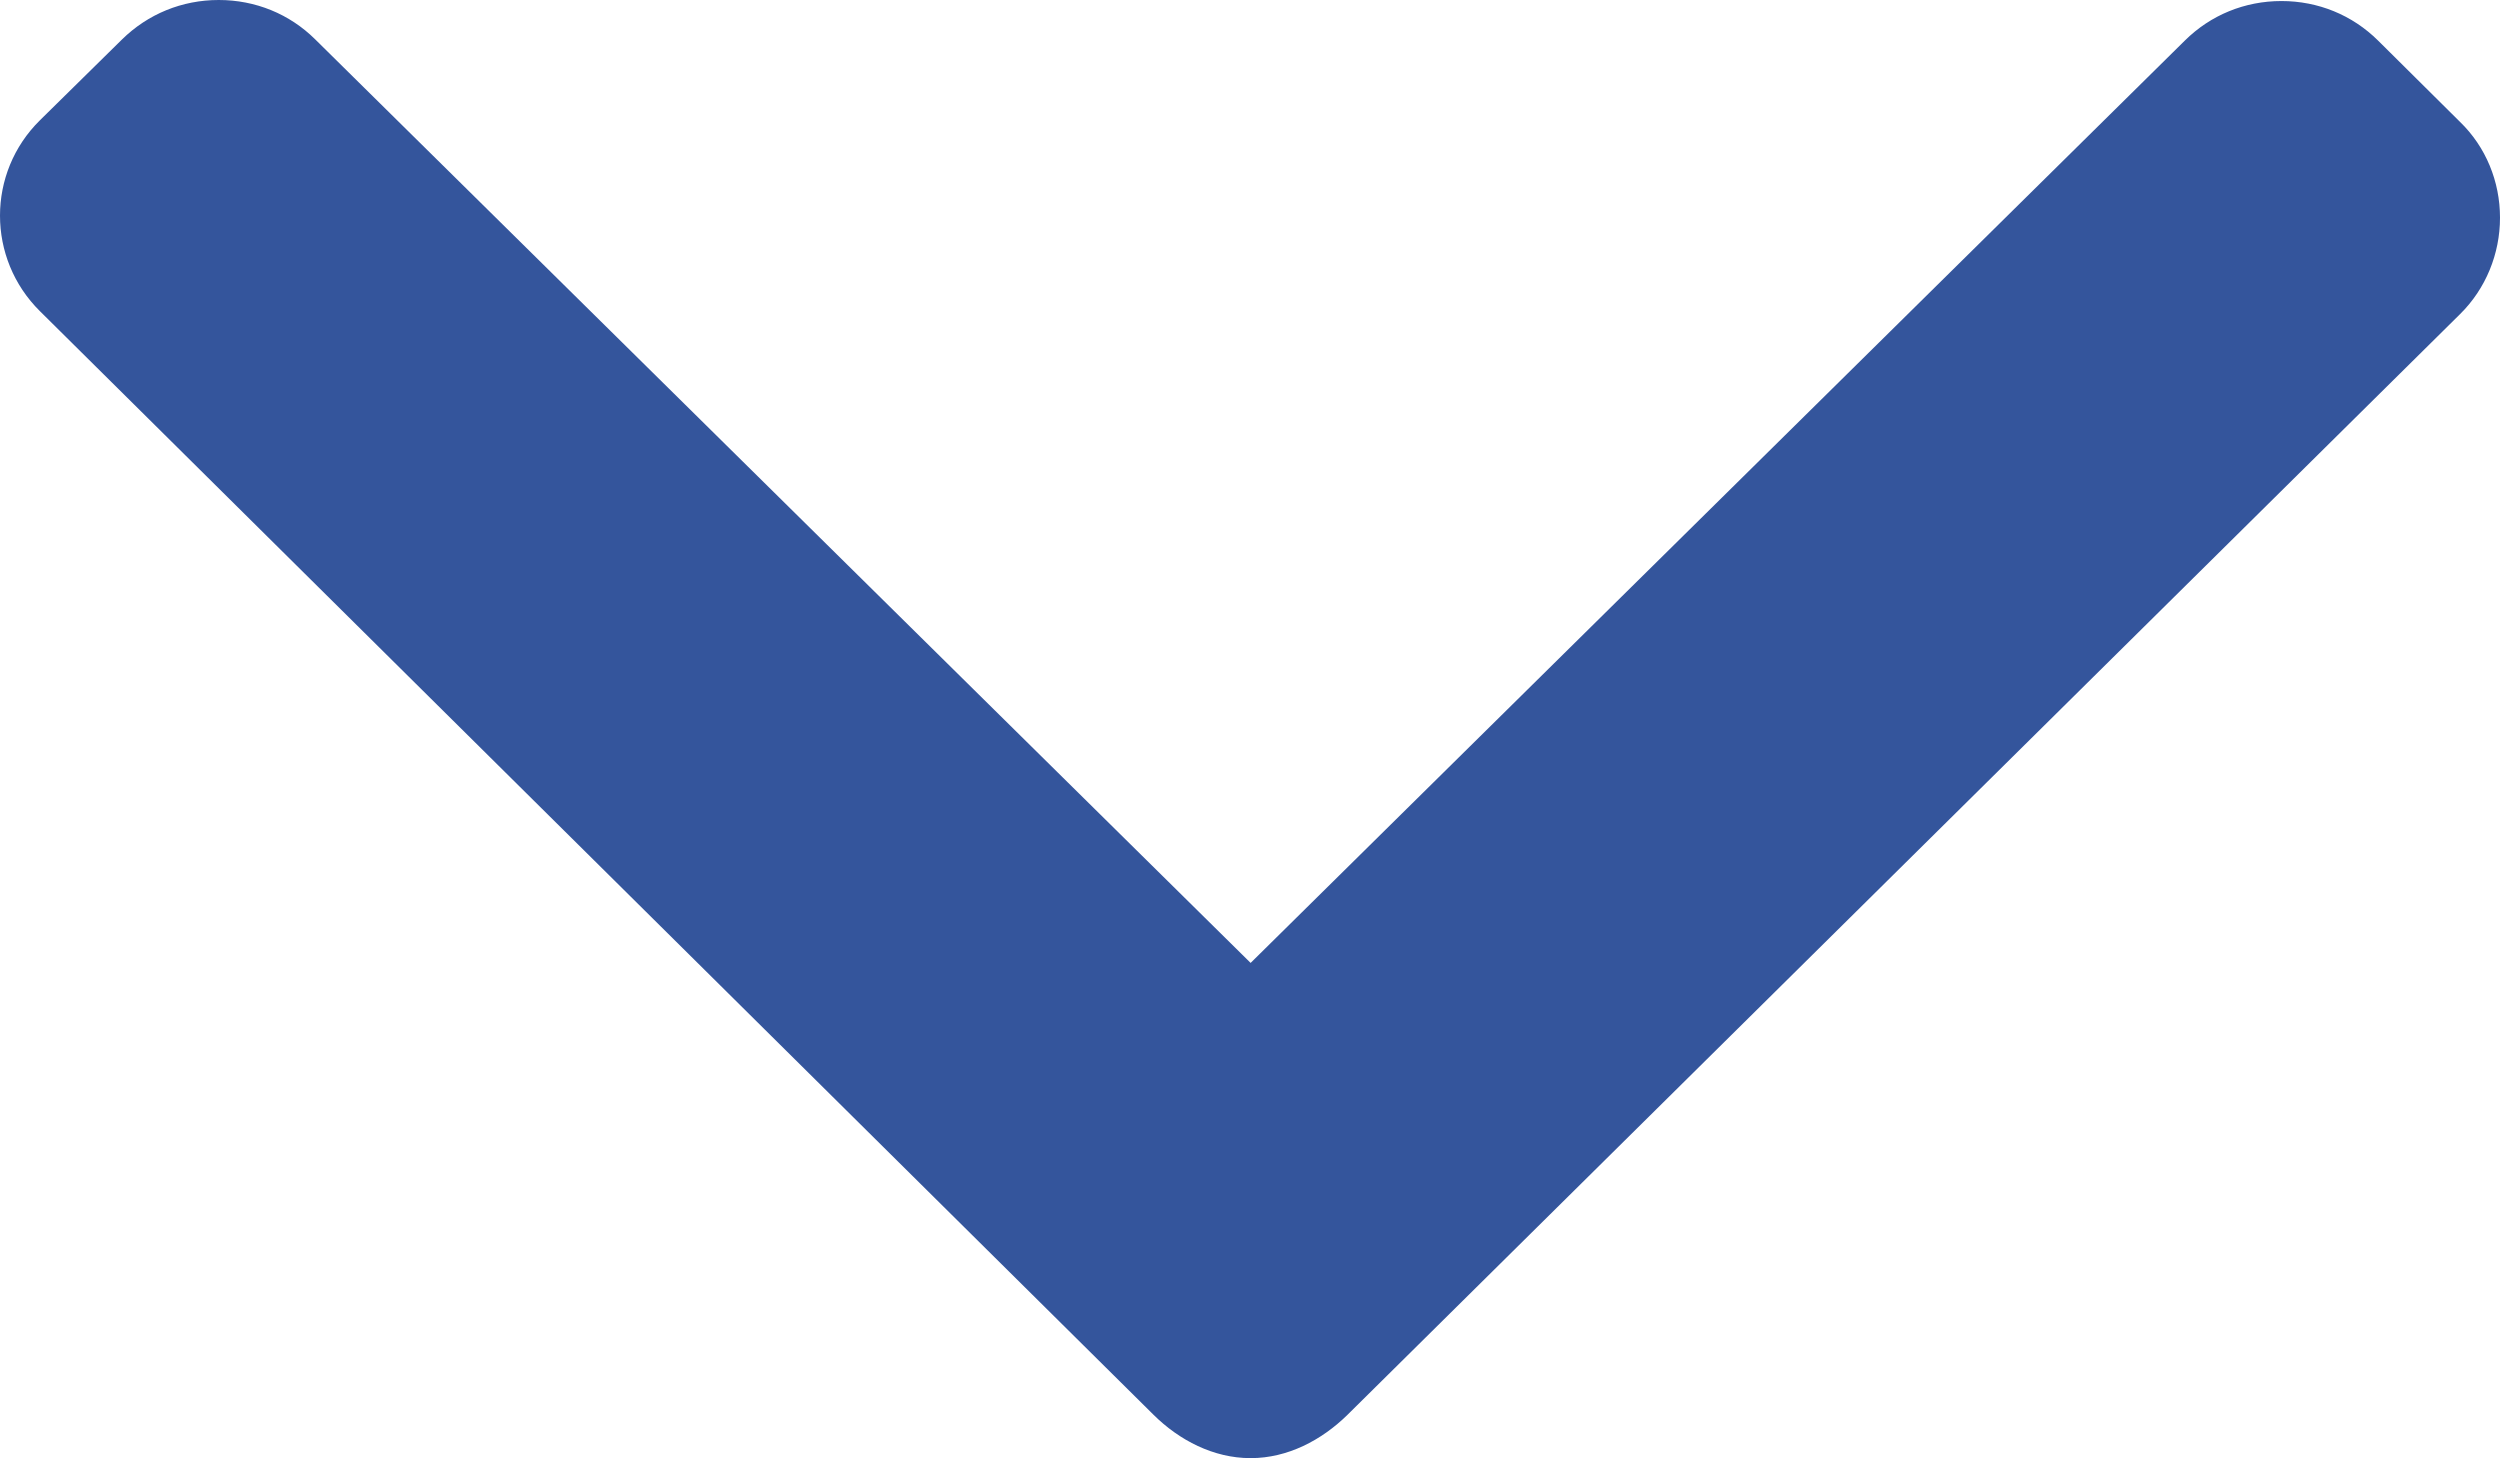 <svg xmlns="http://www.w3.org/2000/svg" width="12" height="7" fill="none" viewBox="0 0 12 7">
    <path fill="#34559C" d="M11.808.585l-.393-.39c-.124-.123-.288-.19-.464-.19-.176 0-.34.067-.464.19L6.003 4.622 1.513.189C1.39.067 1.226 0 1.05 0 .874 0 .71.067.585.19L.192.577c-.256.252-.256.664 0 .917l5.345 5.297c.123.122.288.208.465.208h.002c.176 0 .34-.086.464-.208l5.34-5.283c.124-.122.192-.29.192-.463 0-.174-.068-.34-.192-.46z"/>
</svg>
